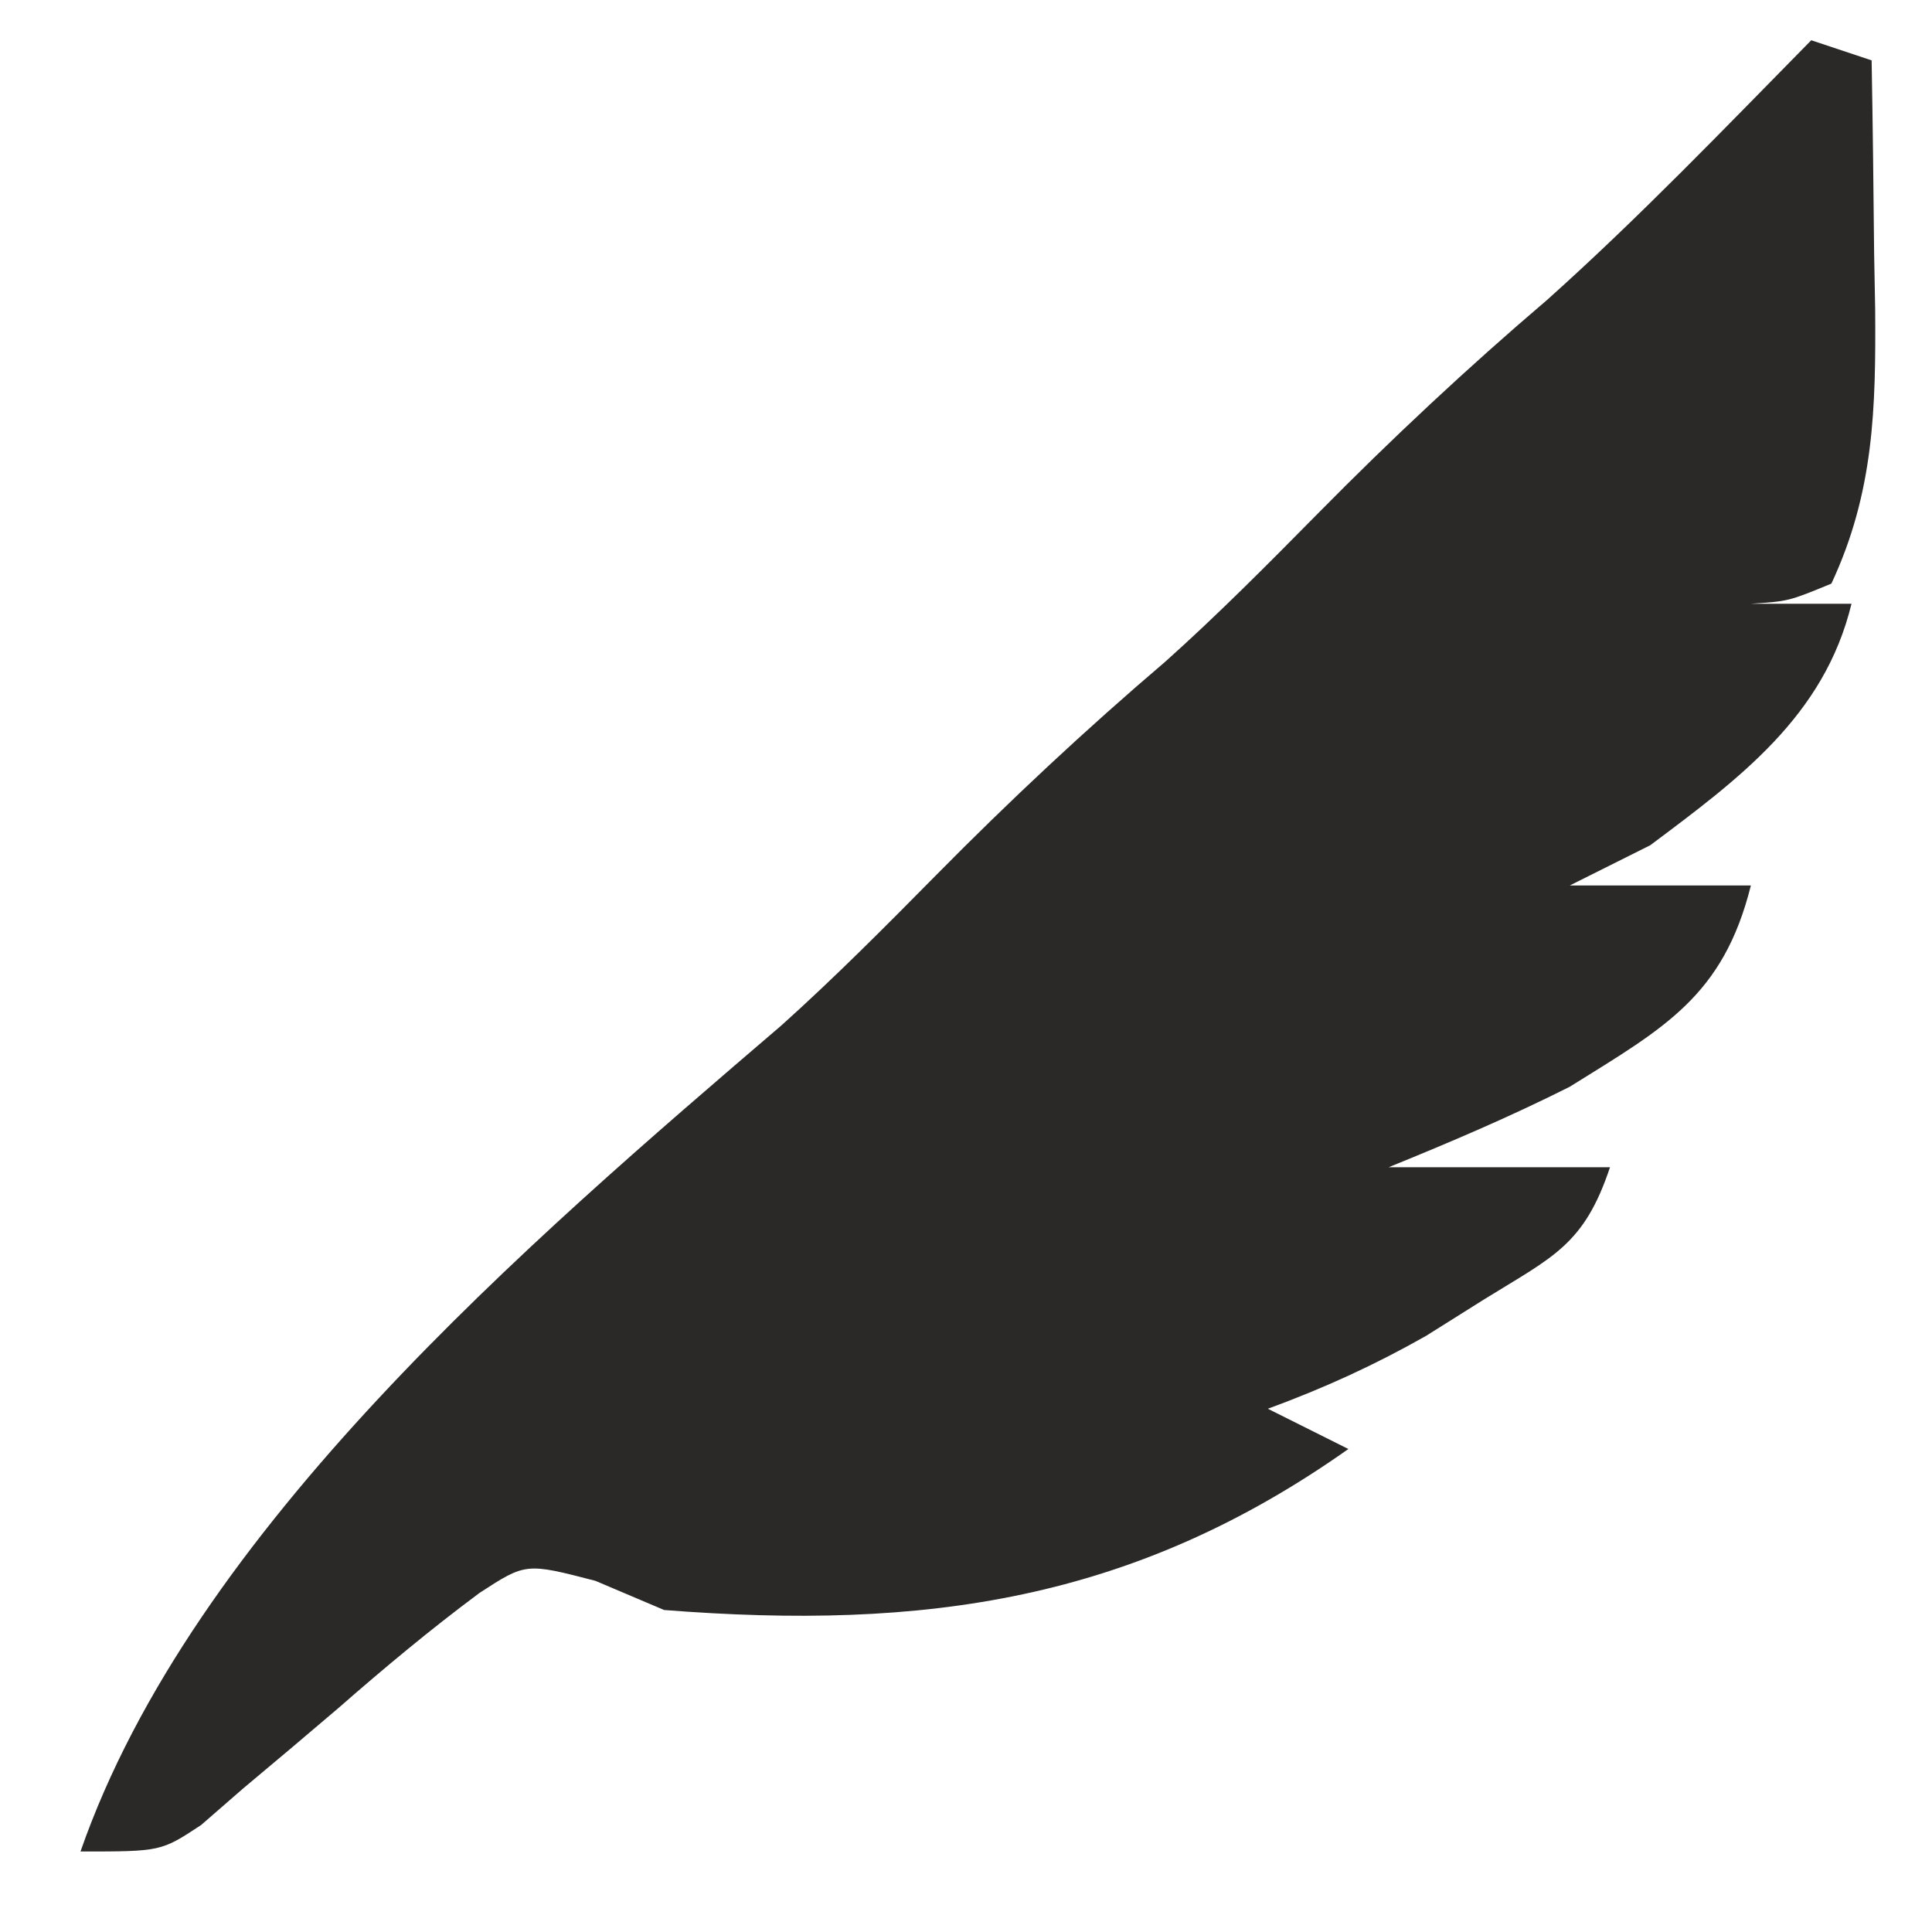 <?xml version="1.0" encoding="UTF-8"?>
<svg version="1.1" xmlns="http://www.w3.org/2000/svg" width="96" height="96">
<path d="M0 0 C0.99 0.33 1.98 0.66 3 1 C3.058 4.208 3.094 7.416 3.125 10.625 C3.142 11.529 3.159 12.432 3.176 13.363 C3.212 18.272 3.123 22.458 1 27 C-1.125 27.875 -1.125 27.875 -3 28 C-1.35 28 0.3 28 2 28 C0.645 33.588 -3.581 36.69 -8 40 C-9.98 40.99 -9.98 40.99 -12 42 C-9.03 42 -6.06 42 -3 42 C-4.379 47.517 -7.312 49.078 -12 52 C-14.961 53.49 -17.924 54.75 -21 56 C-17.37 56 -13.74 56 -10 56 C-11.29 59.87 -12.824 60.442 -16.25 62.562 C-17.204 63.162 -18.158 63.761 -19.141 64.379 C-21.718 65.84 -24.223 66.981 -27 68 C-25.68 68.66 -24.36 69.32 -23 70 C-33.699 77.561 -44.075 79.015 -57 78 C-58.69 77.283 -58.69 77.283 -60.414 76.551 C-63.87 75.655 -63.87 75.655 -66.17 77.149 C-68.608 78.962 -70.901 80.873 -73.188 82.875 C-74.757 84.214 -76.334 85.545 -77.918 86.867 C-78.607 87.466 -79.295 88.066 -80.005 88.683 C-82 90 -82 90 -86 90 C-80.428 73.985 -63.725 59.705 -51.164 48.945 C-48.51 46.56 -46.005 44.039 -43.5 41.5 C-39.832 37.782 -36.069 34.263 -32.094 30.875 C-29.46 28.517 -26.982 26.016 -24.5 23.5 C-20.841 19.792 -17.09 16.281 -13.125 12.902 C-8.554 8.81 -4.301 4.372 0 0 Z " fill="#2A2928" transform="translate(90,2)"/>
</svg>
